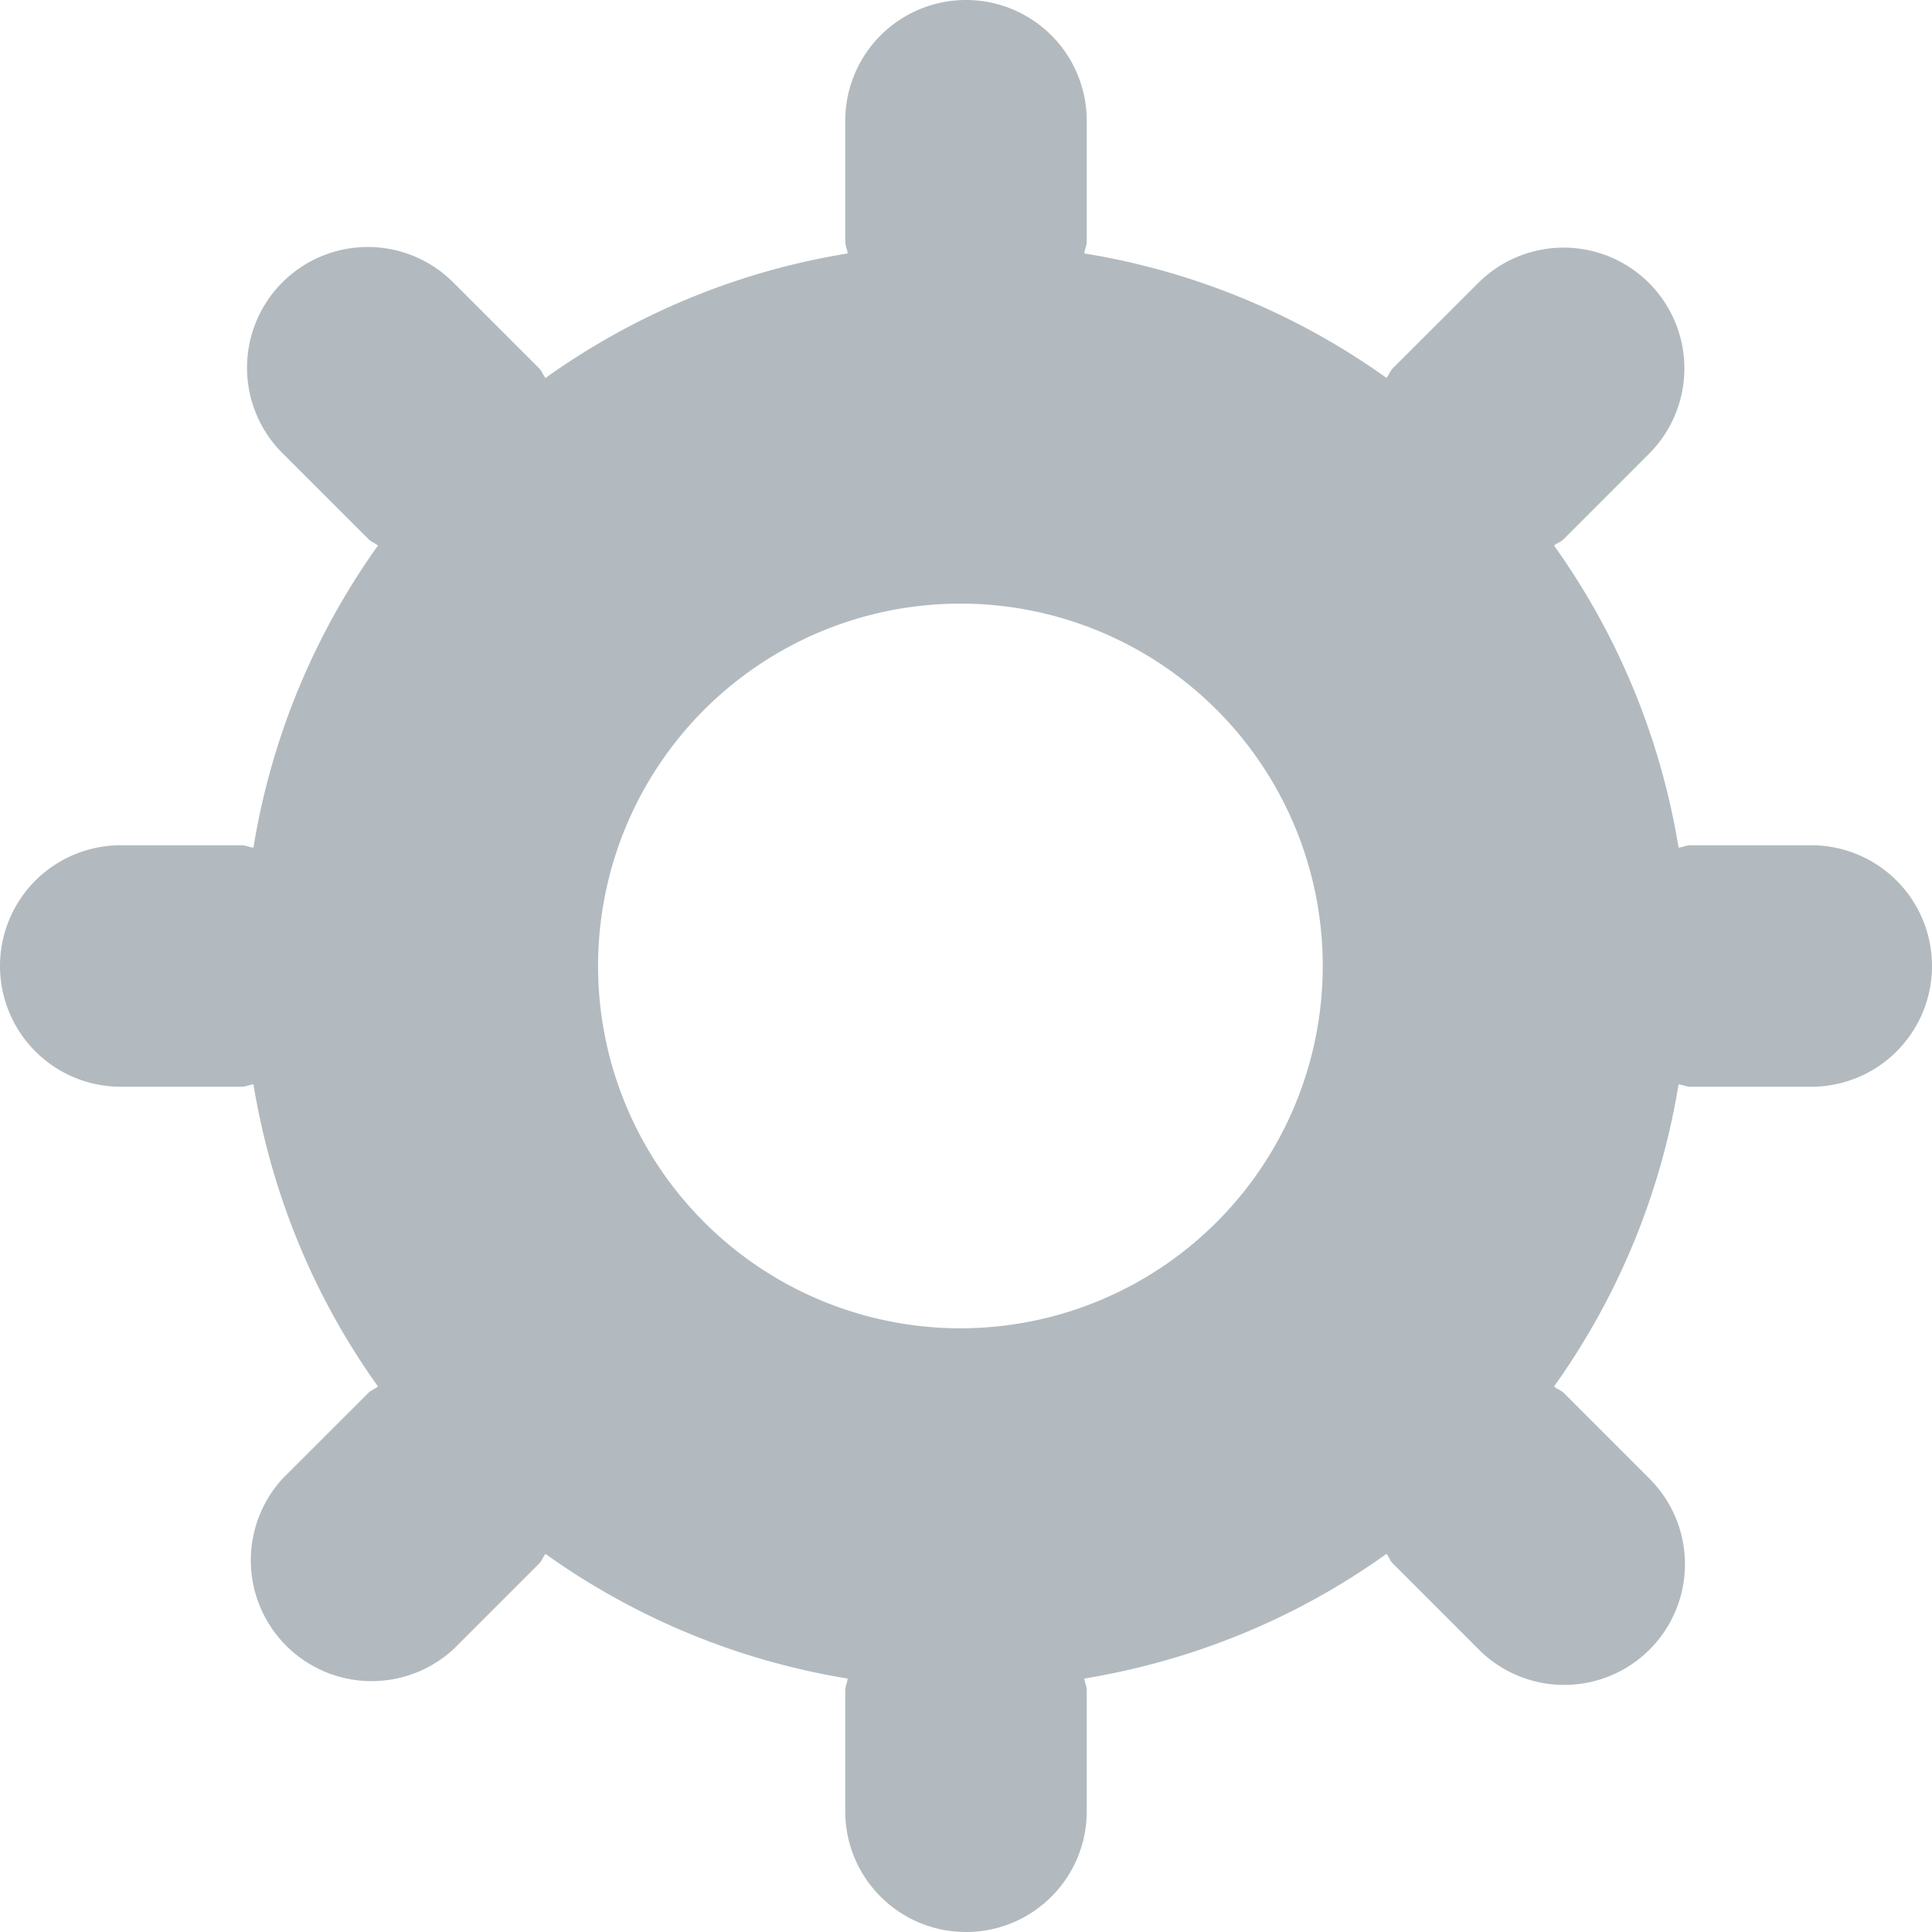 <svg xmlns="http://www.w3.org/2000/svg" width="22" height="22" viewBox="0 0 22 22">
    <path fill="#B2BABF" fill-rule="nonzero" d="M20.625 9.625H19.25c-.048 0-.088.023-.136.027a8.182 8.182 0 0 0-1.418-3.44c.035-.029.077-.04.11-.073l.972-.972a1.375 1.375 0 1 0-1.946-1.944l-.971.97c-.032.032-.044.076-.073.11a8.157 8.157 0 0 0-3.44-1.417c.004-.048.027-.088.027-.136V1.375a1.375 1.375 0 1 0-2.75 0V2.75c0 .048.023.088.027.136a8.157 8.157 0 0 0-3.44 1.418c-.029-.035-.041-.077-.073-.11l-.972-.972a1.375 1.375 0 1 0-1.945 1.944l.973.972c.032.033.073.045.109.074a8.164 8.164 0 0 0-1.418 3.44c-.048-.004-.088-.027-.136-.027H1.375a1.375 1.375 0 1 0 0 2.75H2.75c.048 0 .088-.022.136-.027.21 1.269.7 2.436 1.418 3.44-.035.029-.077.04-.109.073l-.973.972a1.376 1.376 0 0 0 1.945 1.944l.972-.972c.032-.032.044-.076.073-.11a8.176 8.176 0 0 0 3.44 1.419c-.004.048-.027.088-.027.136v1.375c0 .76.615 1.375 1.375 1.375s1.375-.615 1.375-1.375V19.25c0-.048-.023-.088-.027-.136 1.269-.21 2.436-.7 3.44-1.42.029.035.04.08.073.11l.972.973a1.375 1.375 0 1 0 1.945-1.944l-.972-.972c-.033-.032-.075-.043-.11-.073a8.182 8.182 0 0 0 1.418-3.44c.048.005.088.027.136.027h1.375a1.375 1.375 0 1 0 0-2.75zM11 15.125a4.126 4.126 0 1 1 .001-8.251A4.126 4.126 0 0 1 11 15.125z"/>
</svg>
